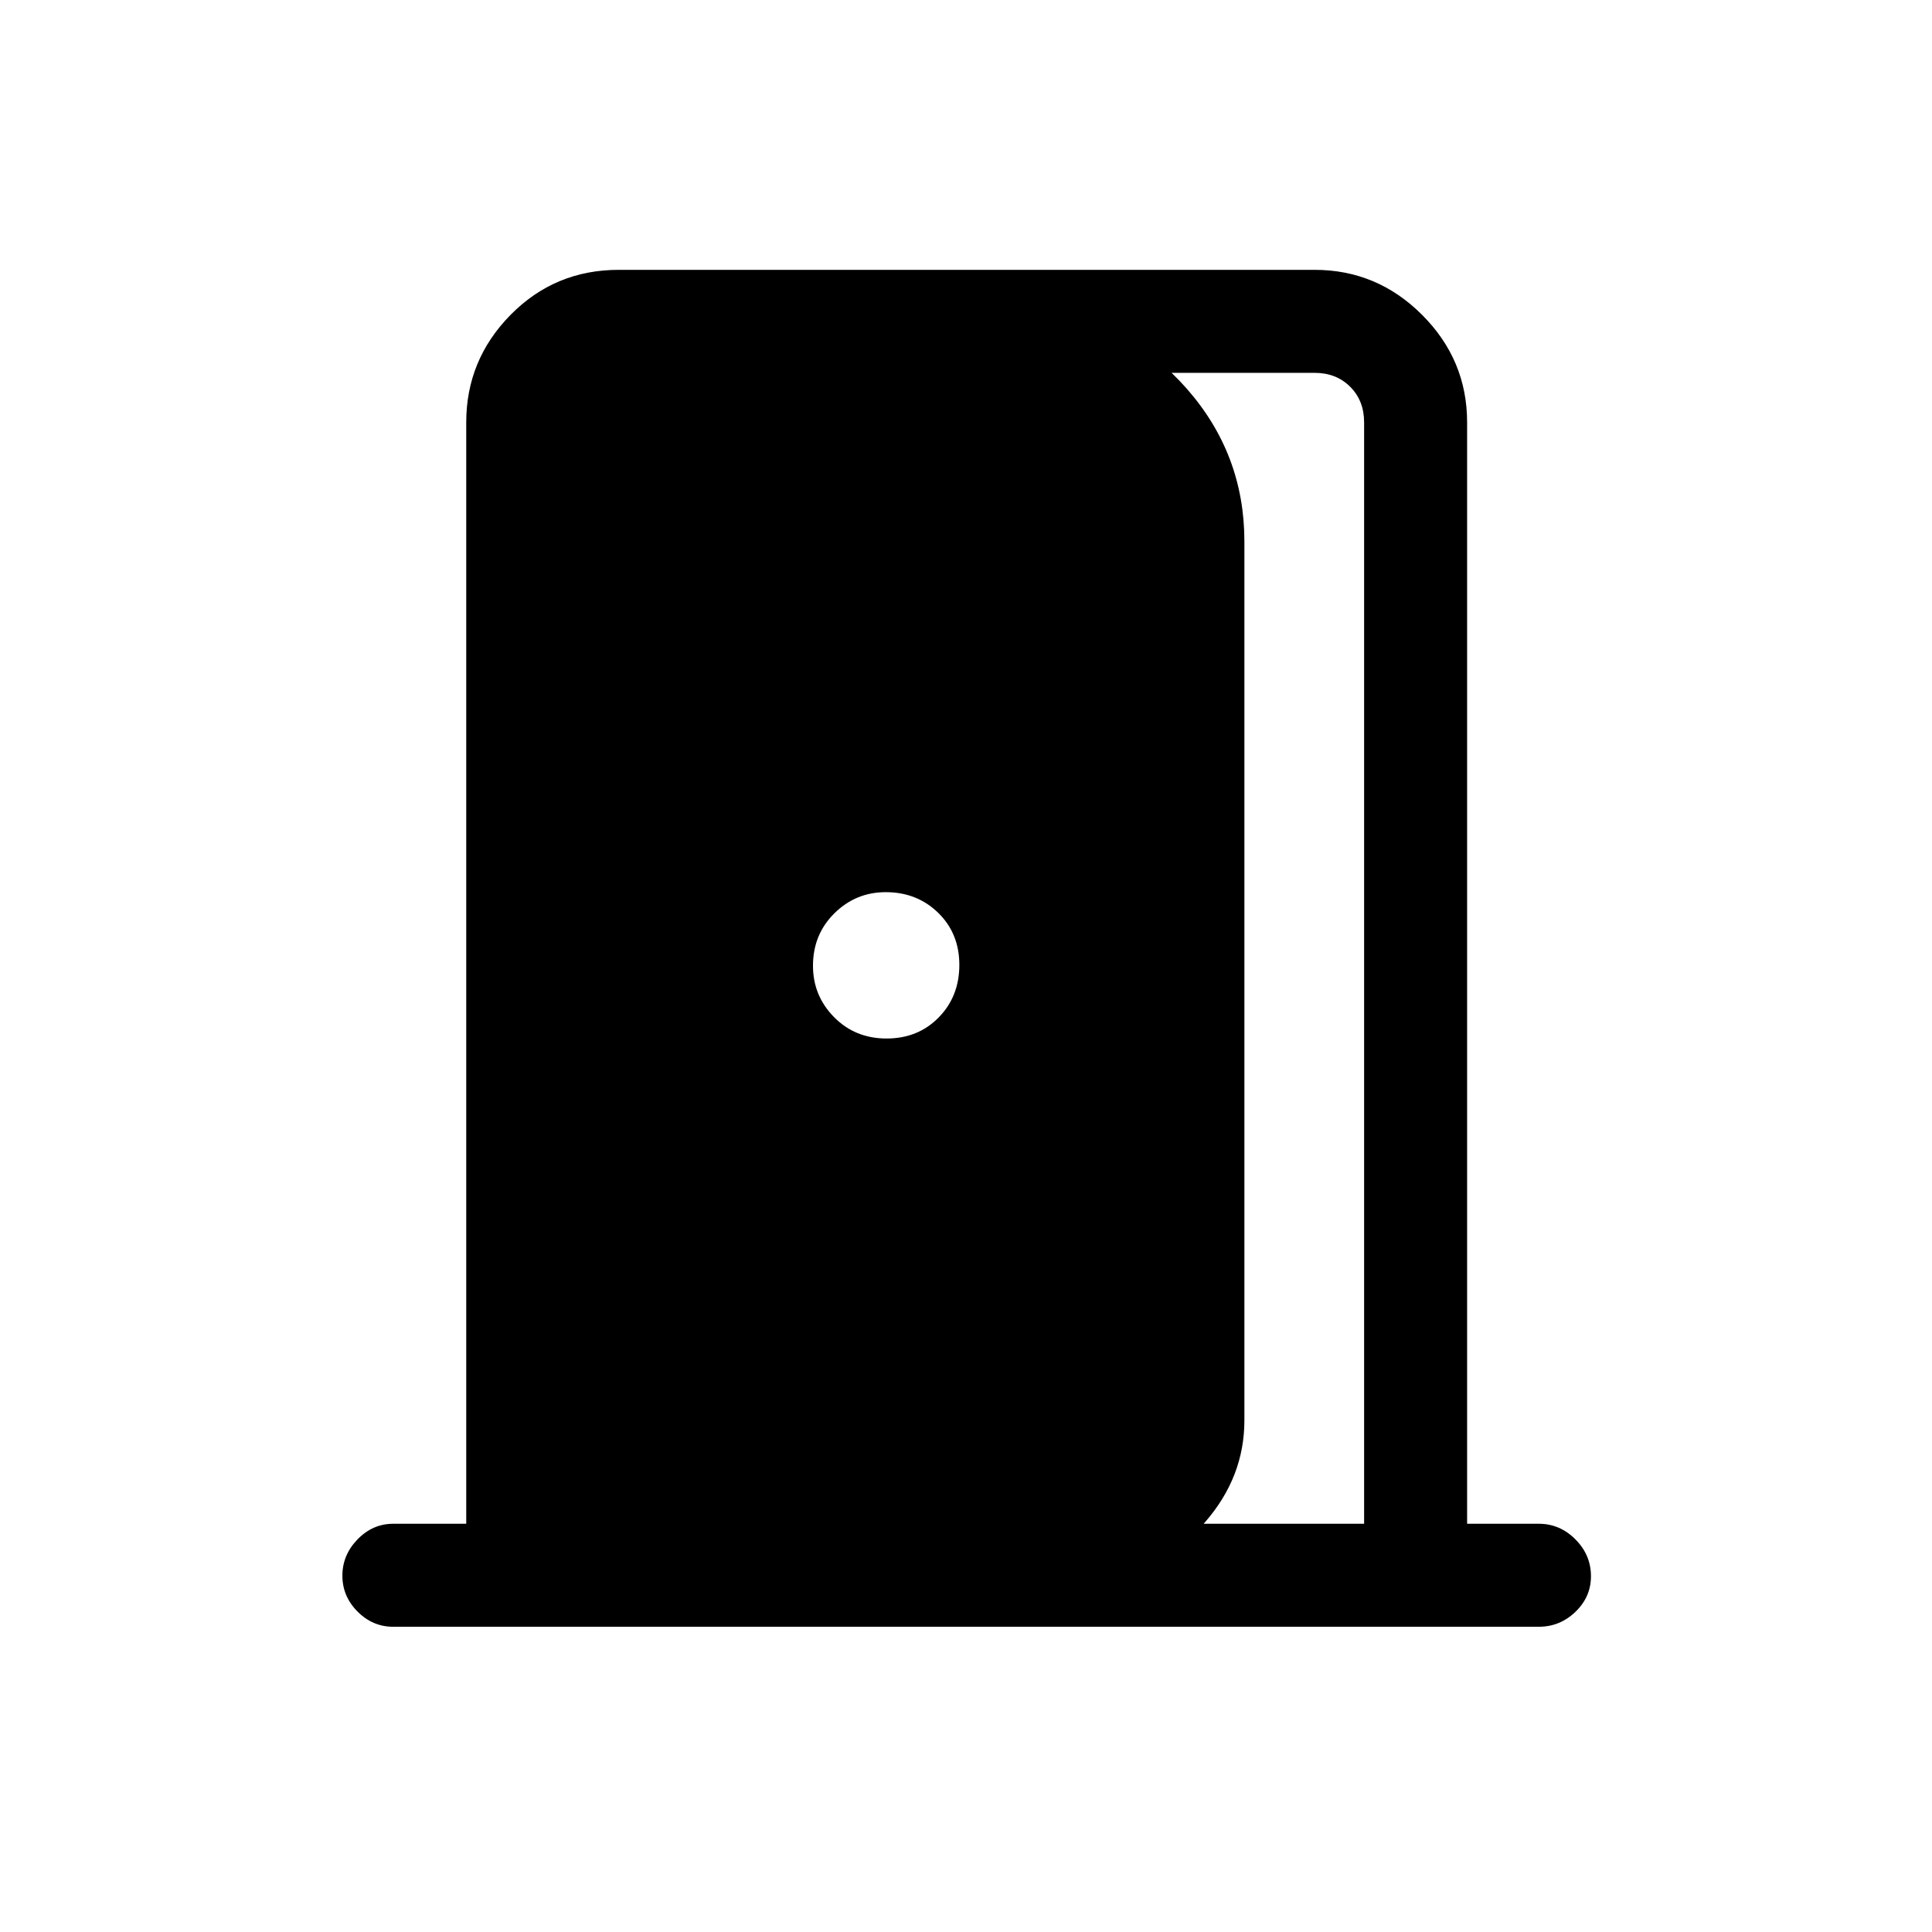 <svg xmlns="http://www.w3.org/2000/svg" height="40" viewBox="0 -960 960 960" width="40"><path d="M195.38-151.67q-10.2 0-17.73-7.56-7.52-7.57-7.52-17.83 0-10.27 7.52-18.03 7.53-7.76 17.73-7.76h36.29v-547.28q0-31.05 22.03-53.42 22.04-22.37 53.76-22.37h345.75q31.05 0 53.42 22.37T729-750.13v547.28h35.62q10.49 0 18.2 7.76 7.72 7.76 7.72 18.32 0 10.27-7.72 17.69-7.71 7.41-18.2 7.41H195.38Zm482.44-51.18v-547.28q0-10.77-6.92-17.69-6.93-6.92-17.69-6.92H518.95v-29.16q42.18 4.52 70.78 37.07 28.6 32.56 28.6 75.83v436.77q0 28.13-19.51 50.54t-47.41 25.02v-24.18h126.41ZM440.54-443.97q15.64 0 25.89-10.47 10.26-10.46 10.26-26.1t-10.51-25.89q-10.52-10.26-26.07-10.26-14.88 0-25.51 10.51-10.63 10.52-10.63 26.07 0 14.88 10.47 25.51 10.46 10.63 26.1 10.63Z"/></svg>
